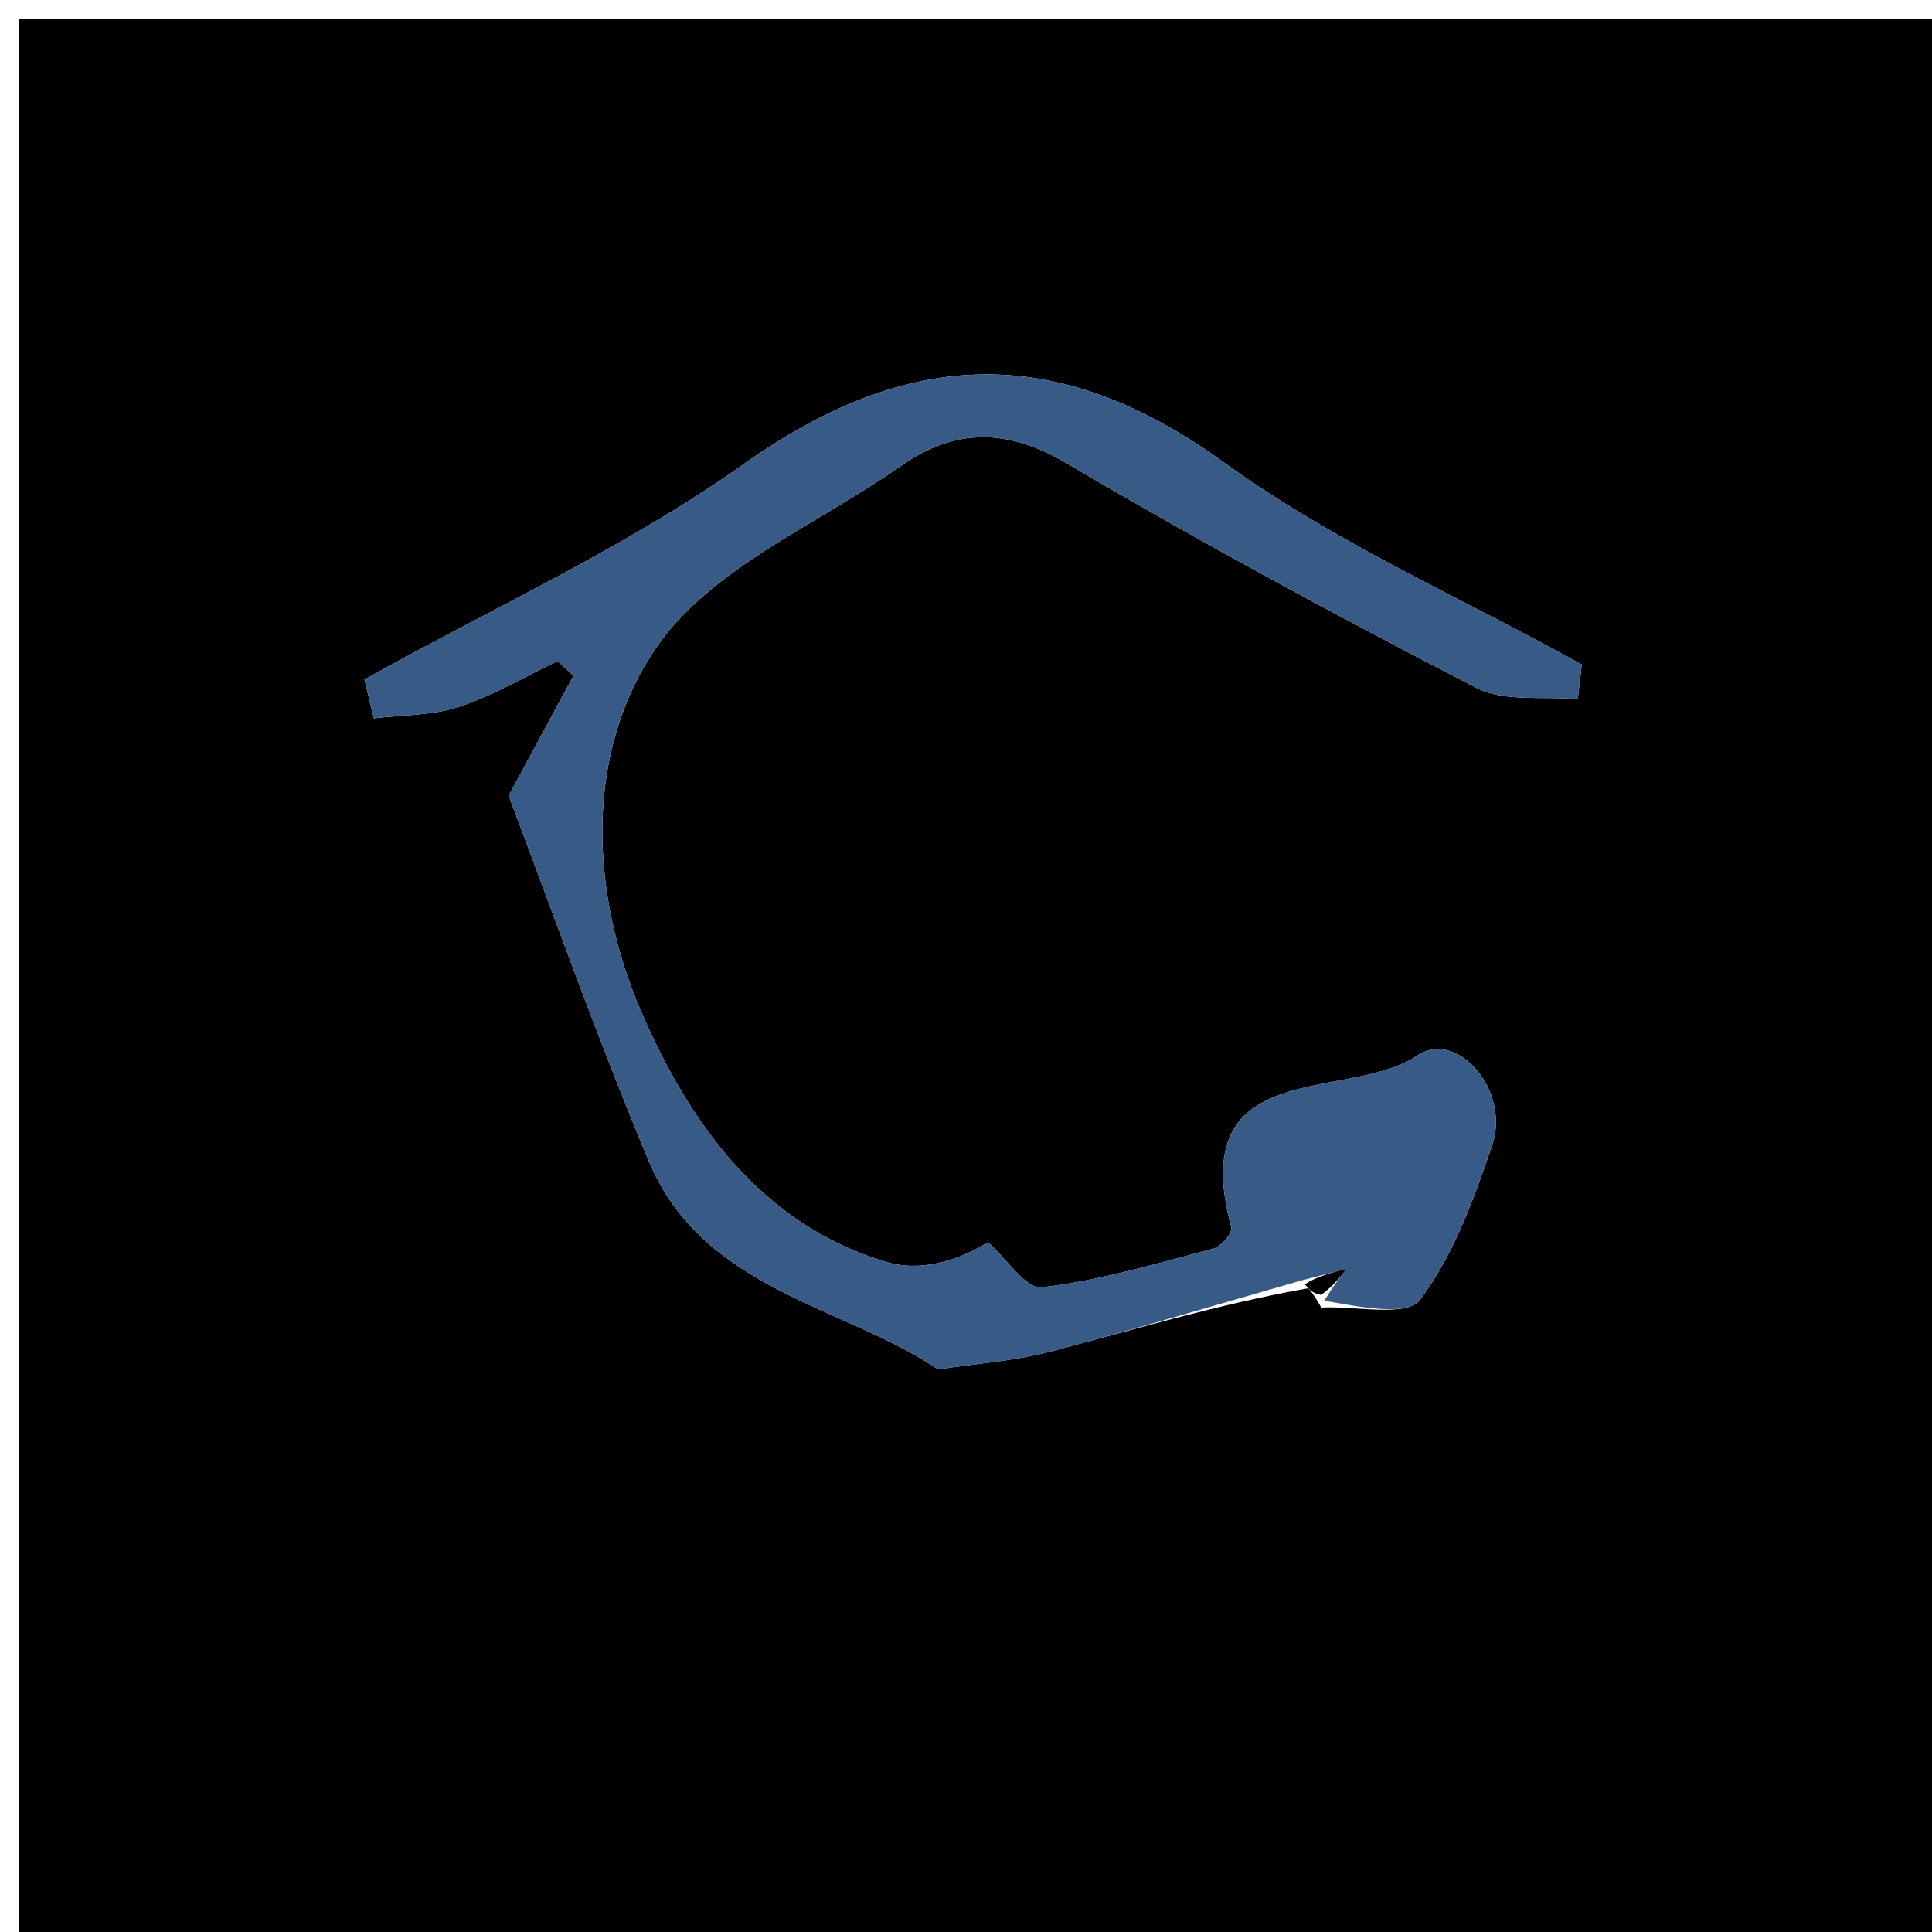<svg version="1.1" id="Layer_1" xmlns="http://www.w3.org/2000/svg" xmlns:xlink="http://www.w3.org/1999/xlink" x="0px" y="0px"
	 width="100%" viewBox="0 0 100 100" enable-background="new 0 0 100 100" xml:space="preserve">
<path fill="#000000" opacity="1" stroke="none" 
	d="
M61,101 
	C40.667,101 20.833,101 1,101 
	C1,67.667 1,34.333 1,1 
	C34.333,1 67.667,1 101,1 
	C101,34.333 101,67.667 101,101 
	C87.833,101 74.667,101 61,101 
M67.717,66.677 
	C67.837,66.81 67.957,66.943 68.394,67.678 
	C70.152,67.592 72.815,68.186 73.492,67.287 
	C75.229,64.977 76.287,62.073 77.235,59.278 
	C78.19,56.462 75.428,53.235 73.344,54.645 
	C69.769,57.063 61.313,54.594 63.734,63.534 
	C63.809,63.808 63.206,64.524 62.812,64.627 
	C59.868,65.4 56.922,66.285 53.919,66.632 
	C53.094,66.728 52.071,65.12 51.14,64.295 
	C49.381,65.391 47.492,65.802 45.87,65.318 
	C39.335,63.368 35.635,58.02 33.193,52.376 
	C30.546,46.256 30.2,38.959 34.014,33.456 
	C36.831,29.391 42.296,27.153 46.603,24.133 
	C49.424,22.154 52.105,22.149 55.216,23.983 
	C62.157,28.075 69.256,31.91 76.418,35.602 
	C77.879,36.355 79.901,36.021 81.664,36.188 
	C81.733,35.59 81.802,34.992 81.871,34.395 
	C75.677,30.96 69.079,28.083 63.383,23.96 
	C54.763,17.721 47.055,17.959 38.478,24.032 
	C32.372,28.355 25.432,31.502 18.863,35.175 
	C19.027,35.843 19.19,36.512 19.354,37.181 
	C20.826,37.002 22.37,37.041 23.752,36.587 
	C25.523,36.005 27.163,35.025 28.859,34.217 
	C29.133,34.47 29.407,34.723 29.682,34.976 
	C28.77,36.663 27.859,38.35 26.328,41.185 
	C28.36,46.521 30.785,53.405 33.596,60.129 
	C36.386,66.805 43.846,67.65 48.545,70.881 
	C50.56,70.574 52.484,70.448 54.316,69.969 
	C58.686,68.827 63.013,67.519 67.717,66.677 
z"/>
<path fill="#385A87" opacity="1" stroke="none" 
	d="
M67.357,66.278 
	C63.013,67.519 58.686,68.827 54.316,69.969 
	C52.484,70.448 50.56,70.574 48.545,70.881 
	C43.846,67.65 36.386,66.805 33.596,60.129 
	C30.785,53.405 28.36,46.521 26.328,41.185 
	C27.859,38.35 28.77,36.663 29.682,34.976 
	C29.407,34.723 29.133,34.47 28.859,34.217 
	C27.163,35.025 25.523,36.005 23.752,36.587 
	C22.37,37.041 20.826,37.002 19.354,37.181 
	C19.19,36.512 19.027,35.843 18.863,35.175 
	C25.432,31.502 32.372,28.355 38.478,24.032 
	C47.055,17.959 54.763,17.721 63.383,23.96 
	C69.079,28.083 75.677,30.96 81.871,34.395 
	C81.802,34.992 81.733,35.59 81.664,36.188 
	C79.901,36.021 77.879,36.355 76.418,35.602 
	C69.256,31.91 62.157,28.075 55.216,23.983 
	C52.105,22.149 49.424,22.154 46.603,24.133 
	C42.296,27.153 36.831,29.391 34.014,33.456 
	C30.2,38.959 30.546,46.256 33.193,52.376 
	C35.635,58.02 39.335,63.368 45.87,65.318 
	C47.492,65.802 49.381,65.391 51.14,64.295 
	C52.071,65.12 53.094,66.728 53.919,66.632 
	C56.922,66.285 59.868,65.4 62.812,64.627 
	C63.206,64.524 63.809,63.808 63.734,63.534 
	C61.313,54.594 69.769,57.063 73.344,54.645 
	C75.428,53.235 78.19,56.462 77.235,59.278 
	C76.287,62.073 75.229,64.977 73.492,67.287 
	C72.815,68.186 70.152,67.592 68.543,67.325 
	C69.029,66.538 69.367,66.104 69.705,65.67 
	C68.922,65.872 68.139,66.075 67.357,66.278 
z"/>
<path fill="#000000" opacity="1" stroke="none" 
	d="
M67.537,66.477 
	C68.139,66.075 68.922,65.872 69.705,65.67 
	C69.367,66.104 69.029,66.538 68.384,67.024 
	C67.957,66.943 67.837,66.81 67.537,66.477 
z"/>
</svg>